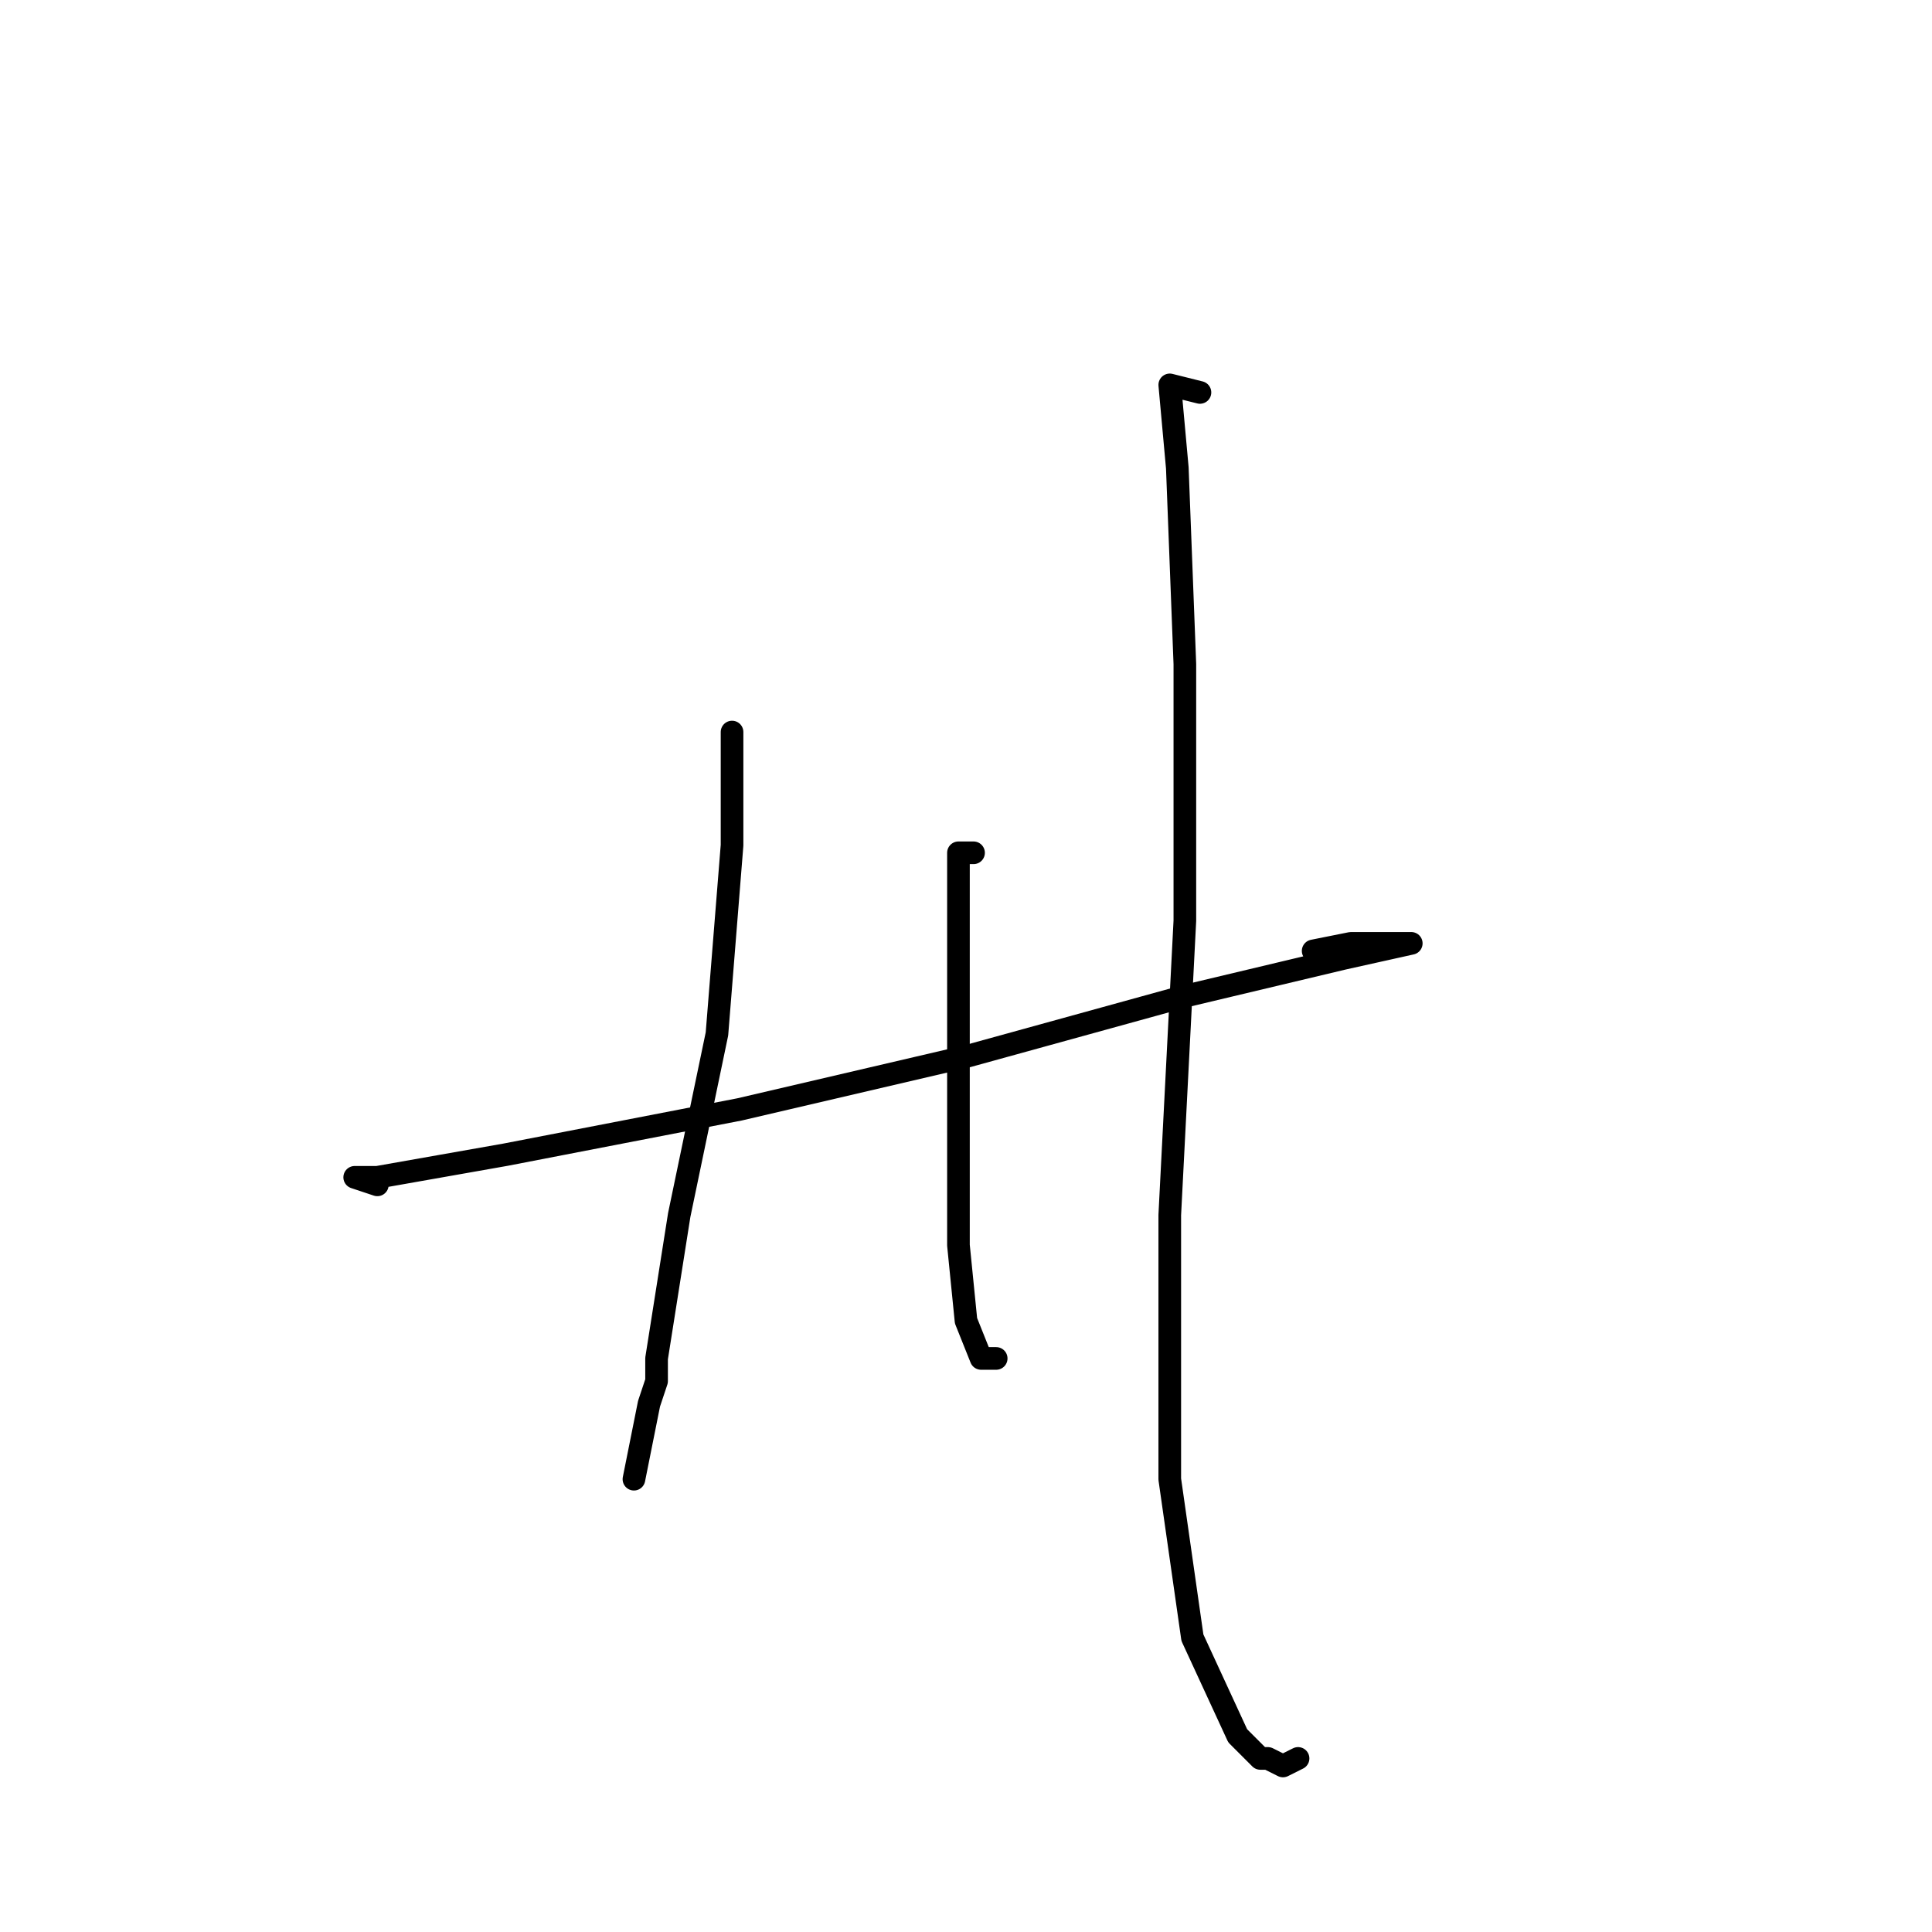 <?xml version="1.0" standalone="no"?>
    <svg width="256" height="256" xmlns="http://www.w3.org/2000/svg" version="1.1">
    <polyline stroke="black" stroke-width="3" stroke-linecap="round" fill="transparent" stroke-linejoin="round" points="50 157 47 156 50 156 67 153 98 147 128 140 157 132 178 127 187 125 179 125 174 126 174 126 " />
        <polyline stroke="black" stroke-width="3" stroke-linecap="round" fill="transparent" stroke-linejoin="round" points="97 98 97 97 97 98 97 112 95 137 90 161 87 180 87 183 86 186 84 196 84 196 " />
        <polyline stroke="black" stroke-width="3" stroke-linecap="round" fill="transparent" stroke-linejoin="round" points="129 113 127 113 127 119 127 133 127 150 127 165 128 175 130 180 132 180 132 180 " />
        <polyline stroke="black" stroke-width="3" stroke-linecap="round" fill="transparent" stroke-linejoin="round" points="159 52 155 51 156 62 157 88 157 122 155 161 155 196 158 217 164 230 167 233 168 233 170 234 172 233 172 233 " />
        </svg>